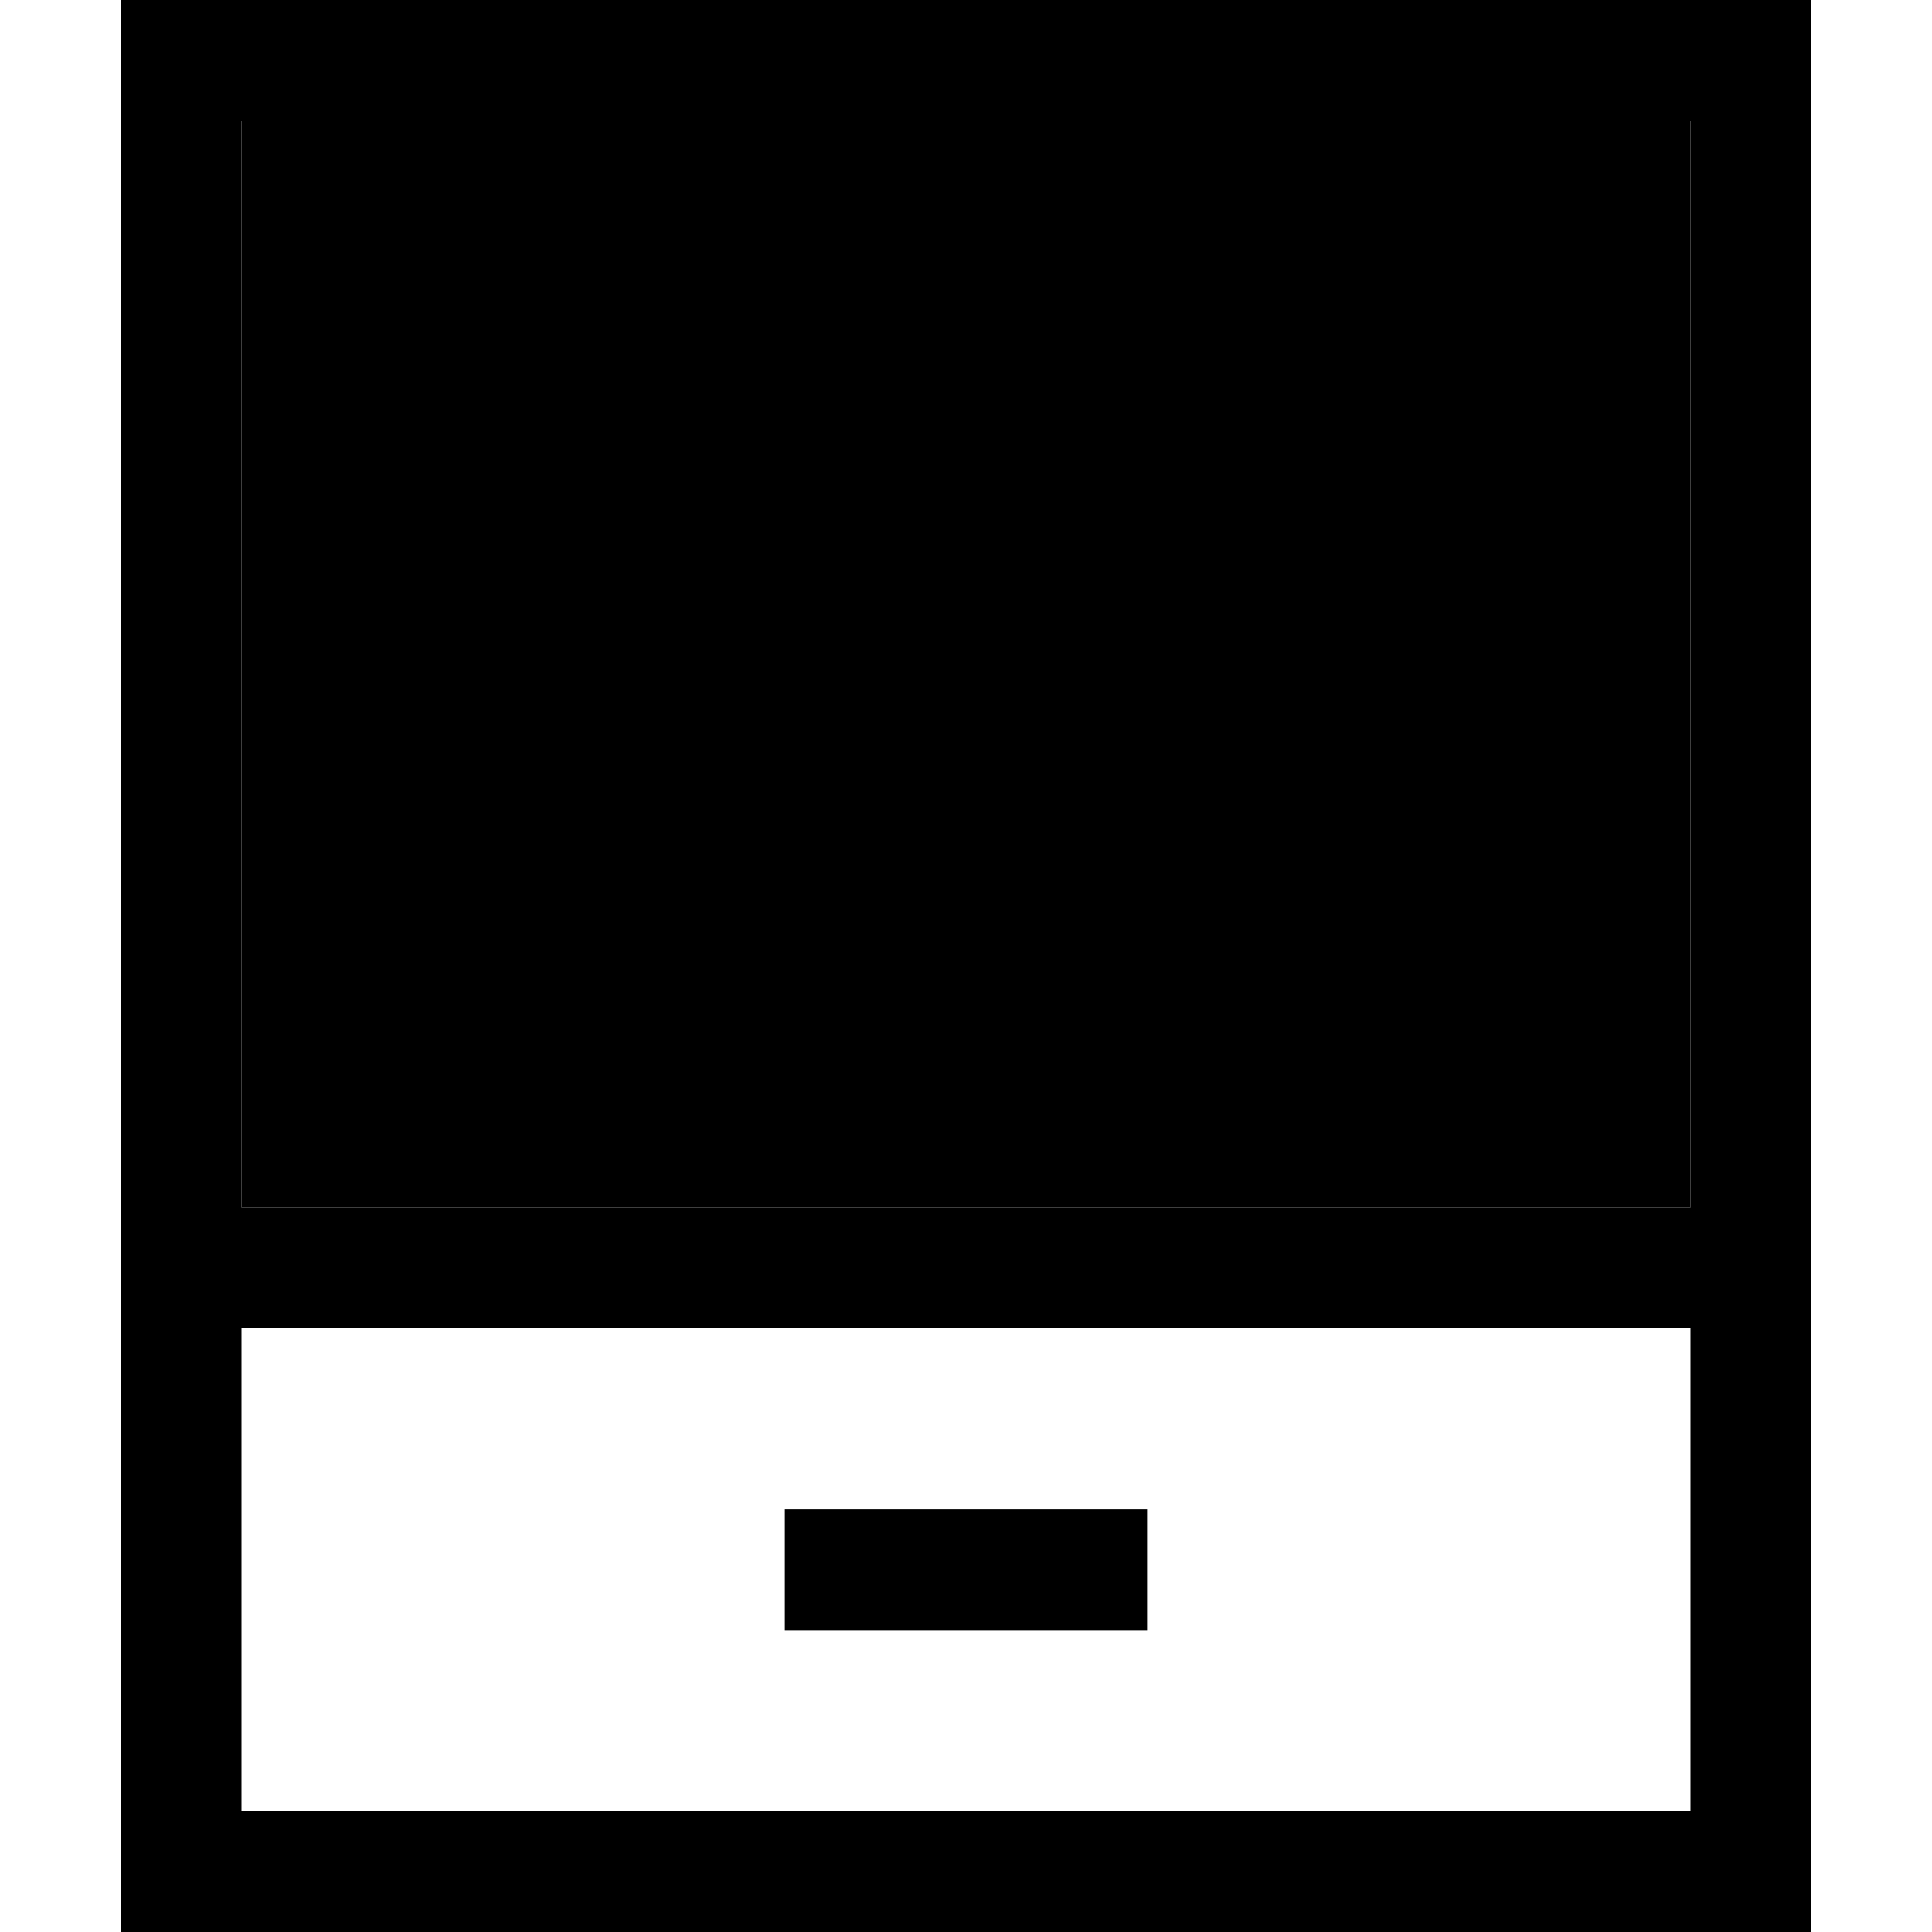 <svg xmlns="http://www.w3.org/2000/svg" width="24" height="24" viewBox="0 0 448 512">
    <path class="pr-icon-duotone-secondary" d="M32 32l0 288 384 0 0-288L32 32z"/>
    <path class="pr-icon-duotone-primary" d="M416 32l0 288L32 320 32 32l384 0zm0 320l0 128L32 480l0-128 384 0zM32 0L0 0 0 32 0 480l0 32 32 0 384 0 32 0 0-32 0-448 0-32L416 0 32 0zM176 400l0 32 16 0 64 0 16 0 0-32-16 0-64 0-16 0z"/>
</svg>
